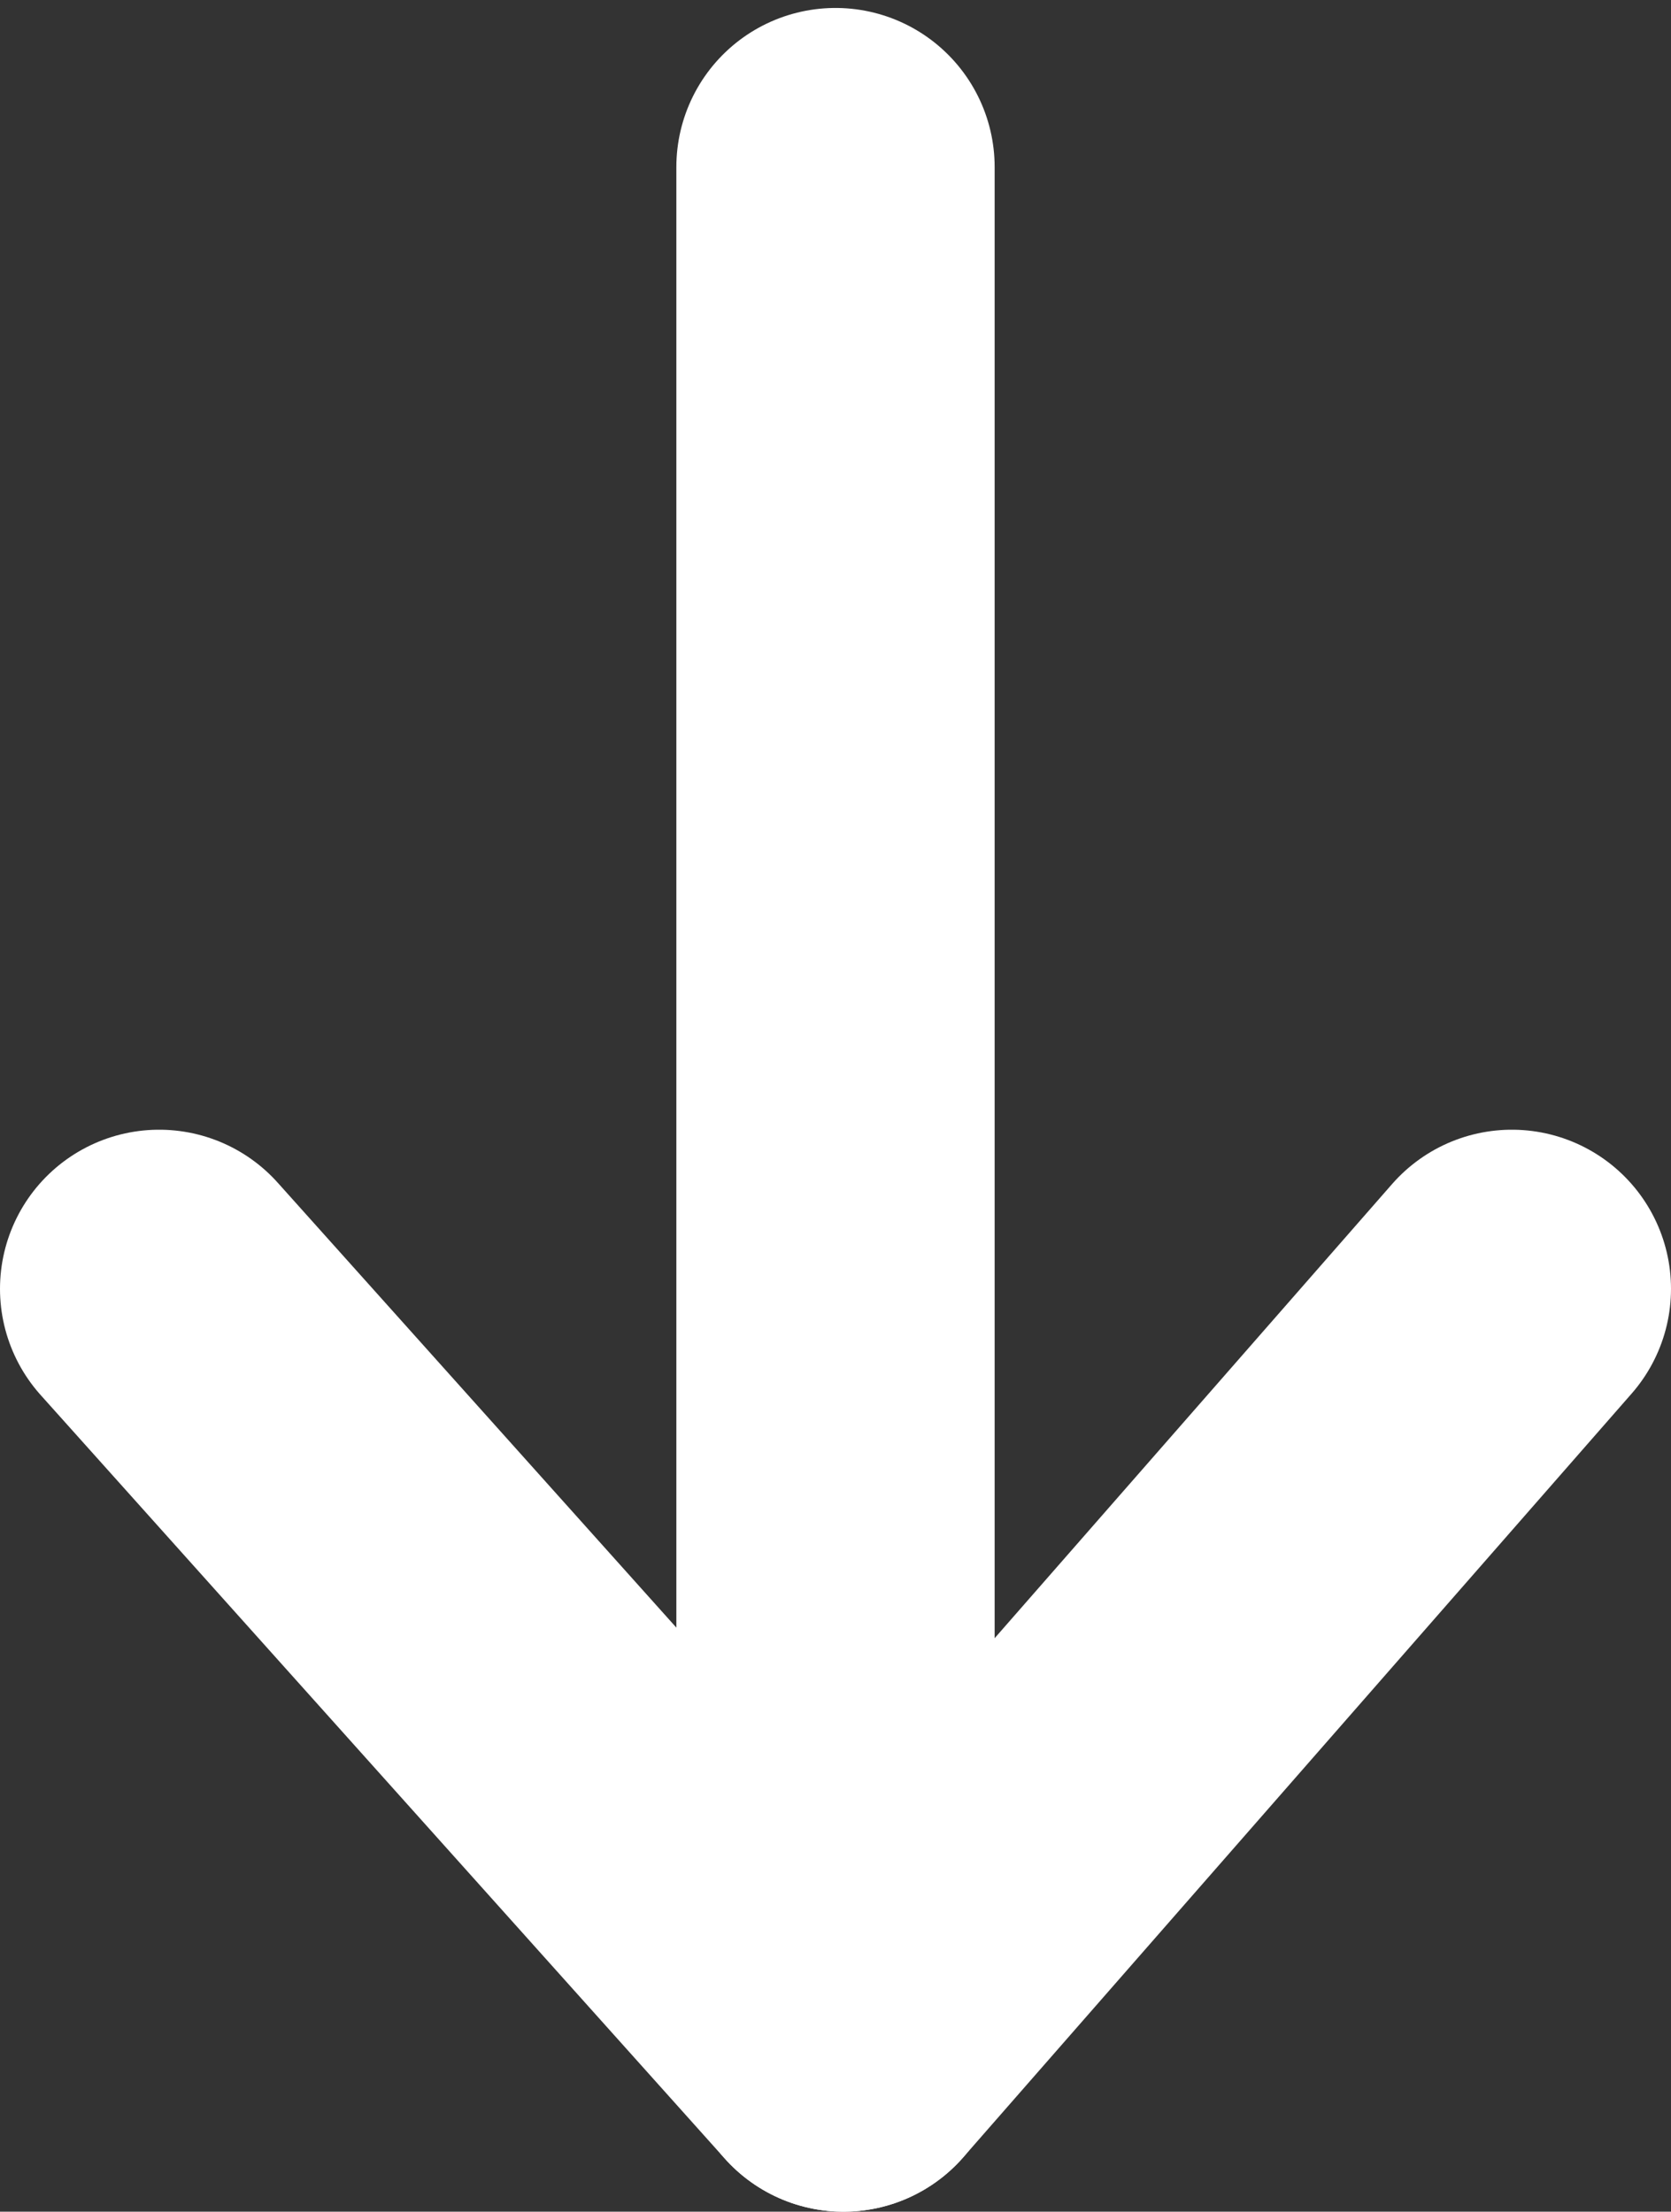 <?xml version="1.0" encoding="UTF-8"?>
<svg width="105px" height="139px" viewBox="0 0 105 139" version="1.1">
    <rect x="0" y="0" width="105" height="139" fill="#333333" stroke="none"/>
    <!-- Generator: Sketch 53.2 (72643) - https://sketchapp.com -->
    <title>arrow-icon</title>
    <desc>Created with Sketch.</desc>
    <g id="Page-1" stroke="none" stroke-width="1" fill="none" fill-rule="evenodd" stroke-linecap="round">
        <g id="arrow-svg" transform="translate(-299, -99)" stroke="#FFFFFF" stroke-width="20">
            <g id="arrow-icon" transform="translate(309, 109)">
                <path d="M42.5,0.5 L42.5,116.5" id="Line-2"></path>
                <path d="M-1.42108547e-14,71 L43,119" id="Line-3"></path>
                <path d="M43,71 L85,119" id="Line-3" transform="translate(64, 95) scale(1, -1) translate(-64, -95) "></path>
            </g>
        </g>
    </g>
</svg>